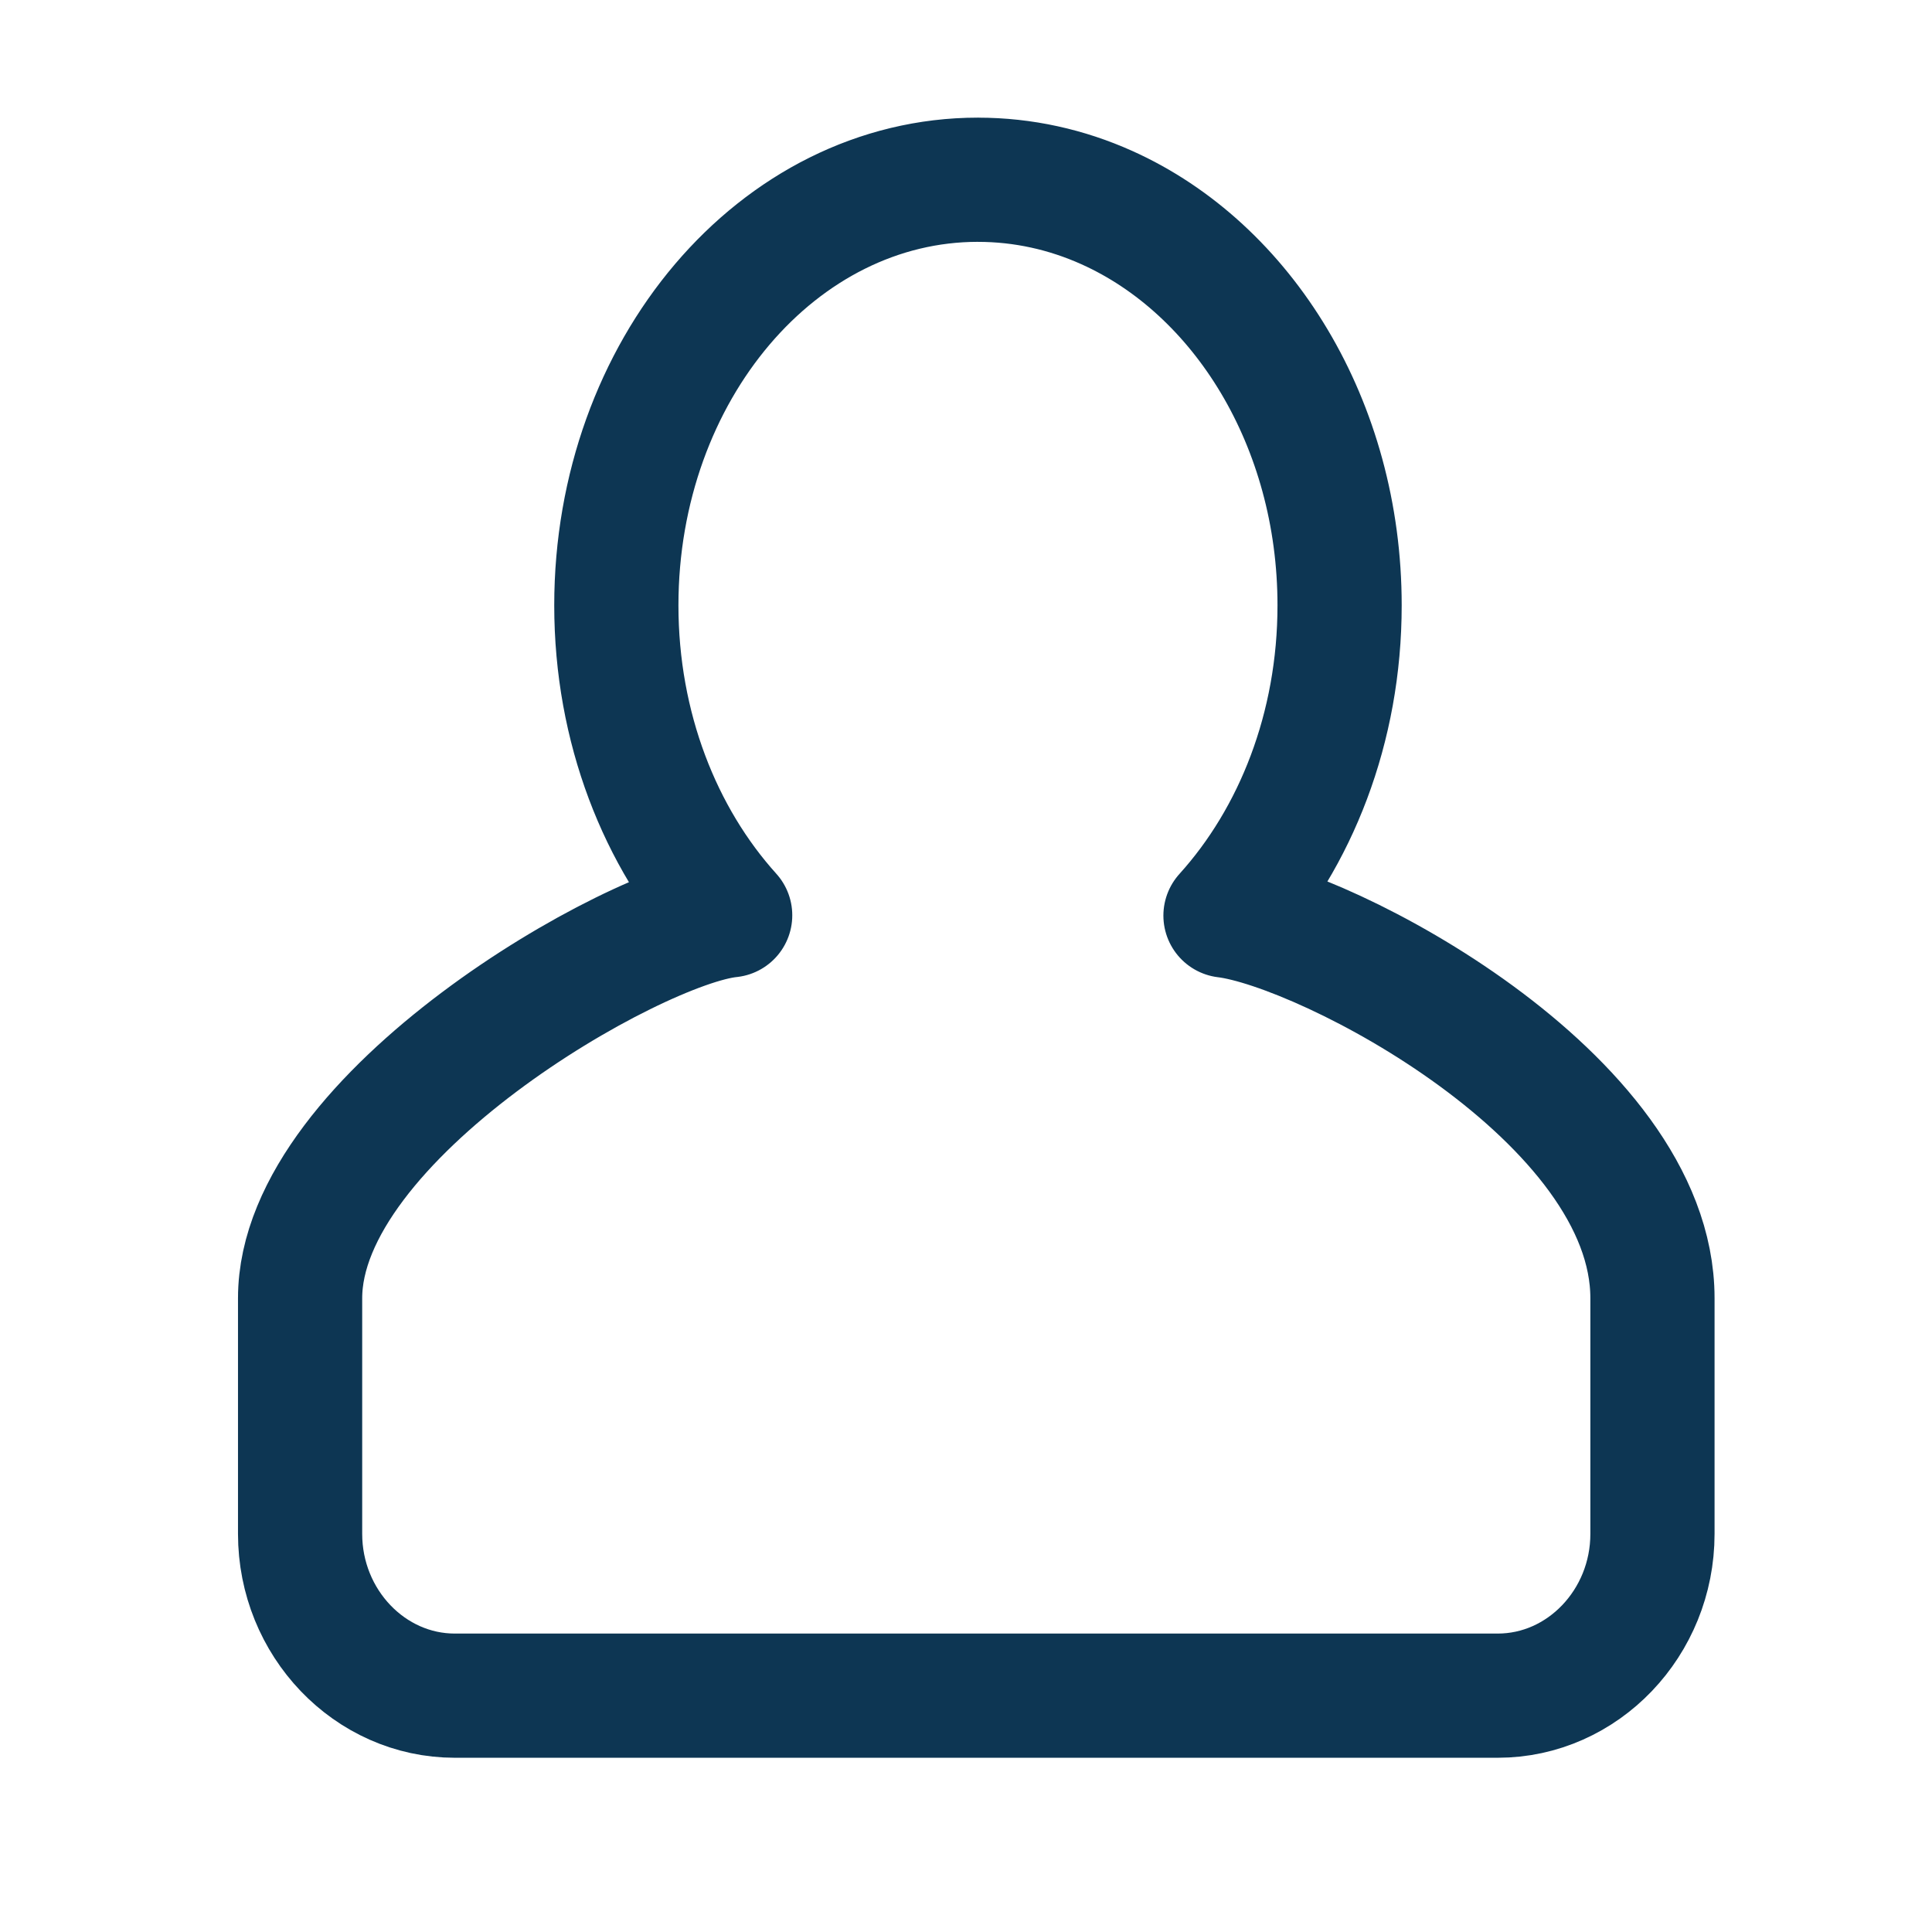 <svg xmlns="http://www.w3.org/2000/svg" width="42" height="42" clip-rule="evenodd" fill-rule="evenodd" image-rendering="optimizeQuality" shape-rendering="geometricPrecision" text-rendering="geometricPrecision" viewBox="0 0 91775.338 91775.337" xml:space="preserve"><path d="M46455.413 8539.18c2156.201 0 4219.675 467.526 6121.188 1321.153 6464.943 2902.236 11057.764 10267.515 11057.764 18895.799 0 5811.185-2084.181 11049.316-5420.024 14736.837 4738.346 571.851 20282.196 8625.884 20282.196 18175.154v11194.989c0 4228.066-3307.055 7685.642-7351.059 7685.642H21606.441c-4044.001 0-7351.056-3459.985-7351.056-7685.642V61668.123c0-8663.204 15876.625-17723.693 20429.584-18189.6-3328.935-3686.317-5407.358-8918.43-5407.358-14723.596 0-11166.095 7691.898-20216.954 17178.953-20216.954z" style="stroke:#0d3653;stroke-width:5899.843;stroke-miterlimit:22.926;stroke-dasharray:none;stroke-opacity:1;fill:none;stroke-linecap:round;stroke-linejoin:round"/></svg>
